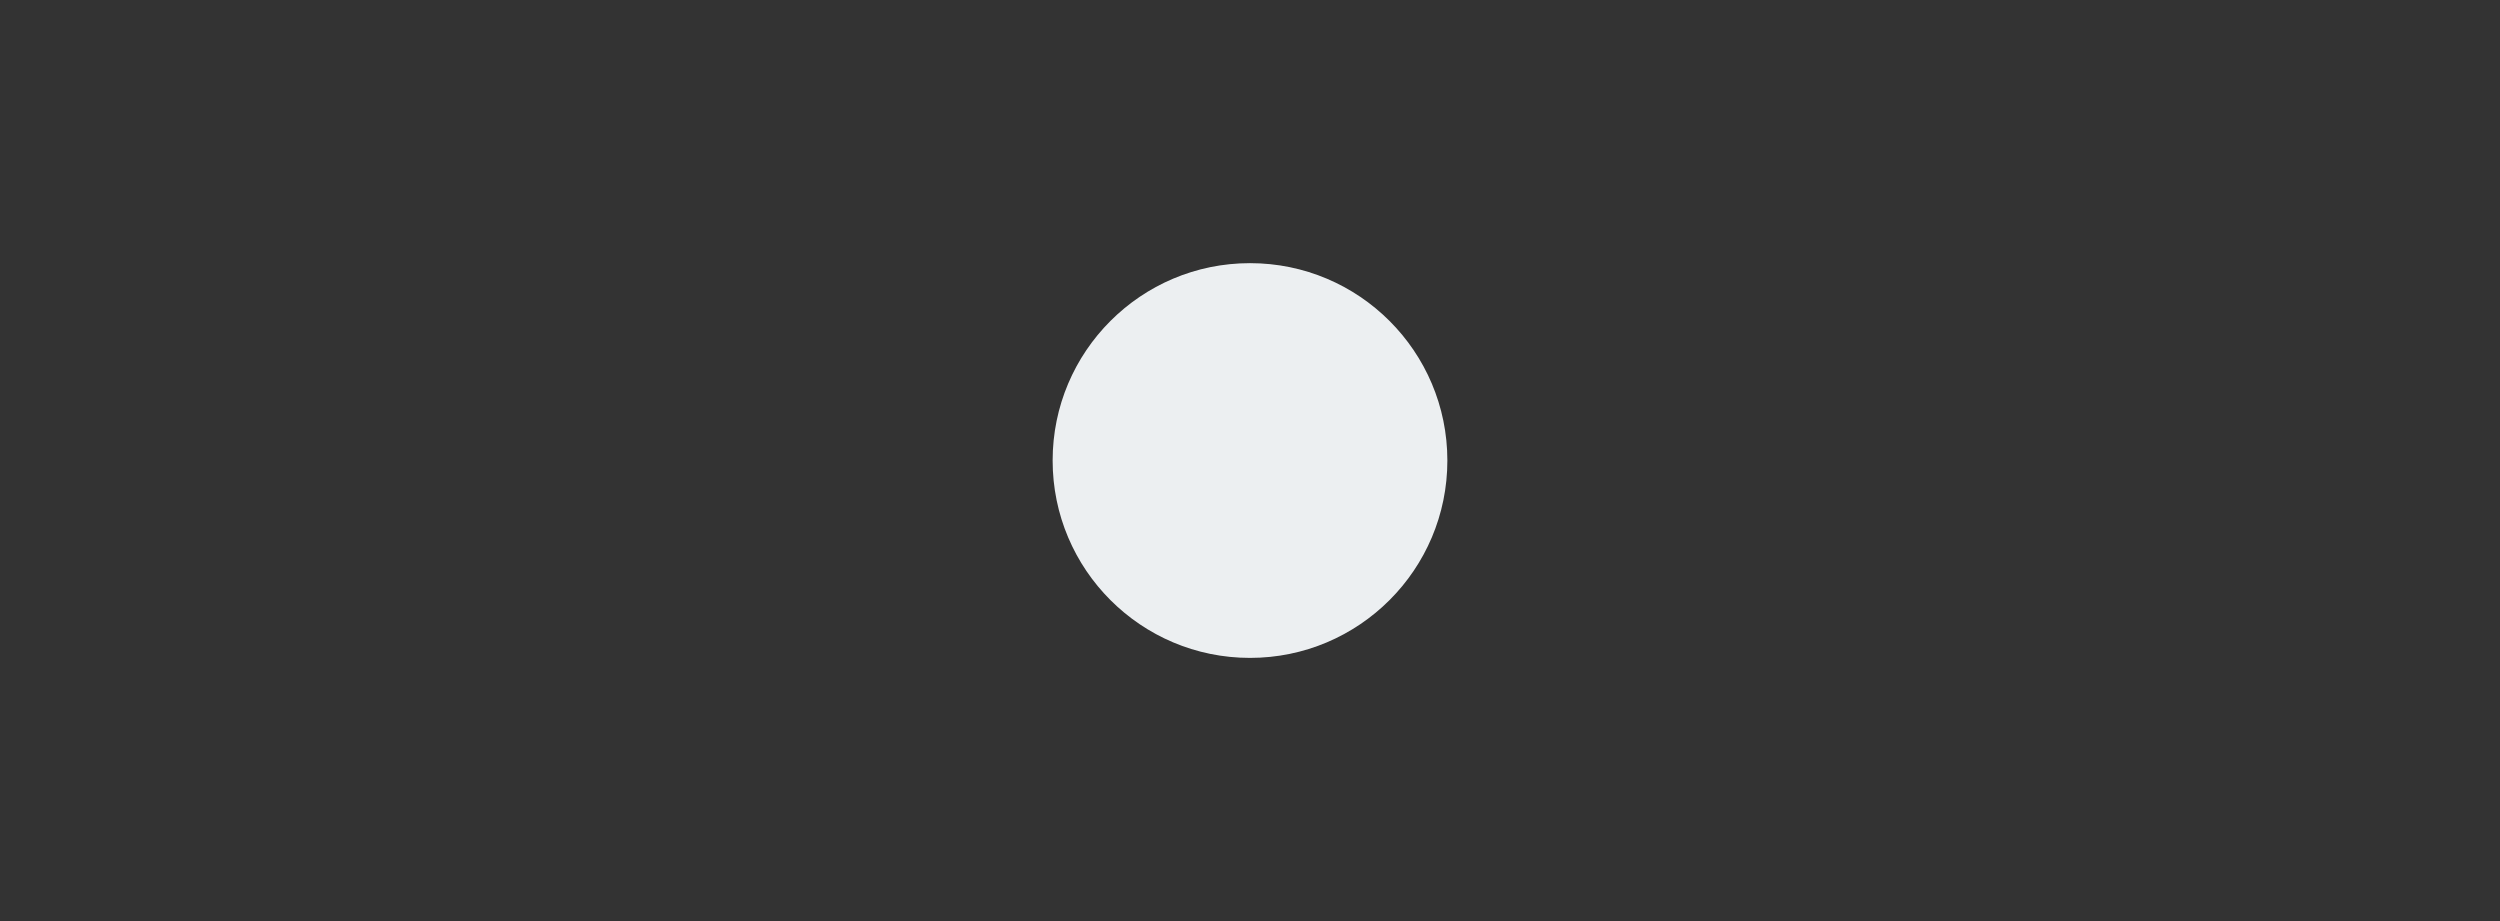 <?xml version="1.0" encoding="UTF-8" standalone="no"?>
<svg
   xmlns:dc="http://purl.org/dc/elements/1.1/"
   xmlns:cc="http://creativecommons.org/ns#"
   xmlns:rdf="http://www.w3.org/1999/02/22-rdf-syntax-ns#"
   xmlns:svg="http://www.w3.org/2000/svg"
   xmlns="http://www.w3.org/2000/svg"
   xmlns:sodipodi="http://sodipodi.sourceforge.net/DTD/sodipodi-0.dtd"
   xmlns:inkscape="http://www.inkscape.org/namespaces/inkscape"
   version="1.1"
   viewBox="0 0 19 7"
   id="svg2"
   inkscape:version="0.91 r13725"
   sodipodi:docname="launcher_pip_btt_19.svg">
  <rect x="0" y="0" width="19" height="7" fill="#333333" stroke="none"/>
  <defs
     id="defs8" />
  <sodipodi:namedview
     pagecolor="#ffffff"
     bordercolor="#666666"
     borderopacity="1"
     objecttolerance="10"
     gridtolerance="10"
     guidetolerance="10"
     inkscape:pageopacity="0"
     inkscape:pageshadow="2"
     inkscape:window-width="1211"
     inkscape:window-height="688"
     id="namedview6"
     showgrid="false"
     inkscape:zoom="16.263158"
     inkscape:cx="9.5"
     inkscape:cy="3.5"
     inkscape:window-x="0"
     inkscape:window-y="32"
     inkscape:window-maximized="0"
     inkscape:current-layer="svg2" />
  <circle
     cx="9.5"
     cy="3.5"
     r="1.5"
     fill="#ffffff"
     id="circle4"
     style="fill:#eceff1;fill-opacity:1" />
</svg>
